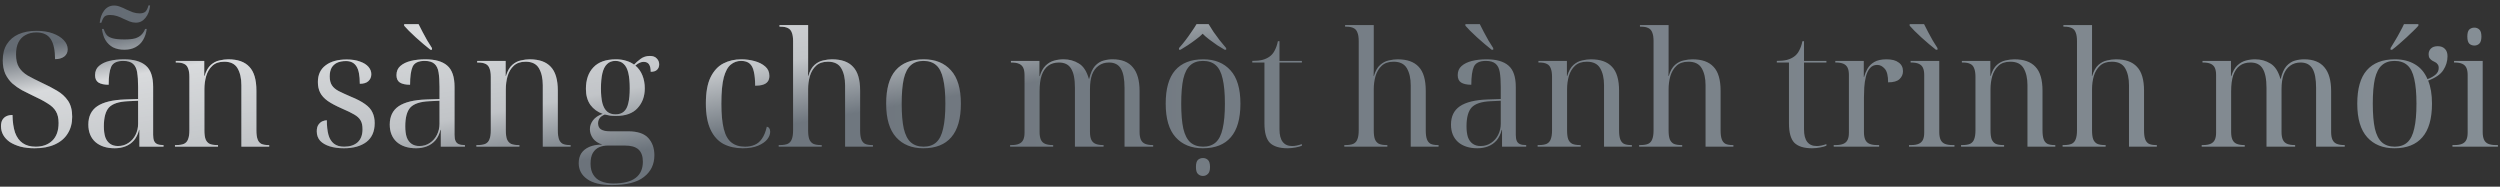 <svg width="375" height="28" viewBox="0 0 375 28" fill="none" xmlns="http://www.w3.org/2000/svg">
<rect x="0" y="0" width="375" height="28" fill="#333333" stroke="none"/>
<path d="M5.188 22.24C4.404 22.24 3.7 22.16 3.076 22C2.452 21.824 1.916 21.592 1.468 21.304C1.036 21 0.708 20.648 0.484 20.248C0.26 19.848 0.148 19.408 0.148 18.928C0.148 18.56 0.212 18.256 0.34 18.016C0.484 17.76 0.684 17.568 0.94 17.44C1.196 17.312 1.508 17.248 1.876 17.248C1.892 18.288 2.02 19.168 2.26 19.888C2.516 20.592 2.9 21.12 3.412 21.472C3.924 21.824 4.572 22 5.356 22C6.38 22 7.204 21.704 7.828 21.112C8.468 20.504 8.788 19.616 8.788 18.448C8.788 17.728 8.652 17.144 8.38 16.696C8.124 16.248 7.7 15.848 7.108 15.496C6.532 15.128 5.772 14.728 4.828 14.296C4.332 14.056 3.82 13.8 3.292 13.528C2.78 13.24 2.3 12.904 1.852 12.52C1.42 12.12 1.068 11.64 0.796 11.08C0.54 10.504 0.412 9.824 0.412 9.04C0.412 8.08 0.62 7.272 1.036 6.616C1.452 5.96 2.036 5.464 2.788 5.128C3.556 4.792 4.452 4.624 5.476 4.624C6.42 4.624 7.236 4.752 7.924 5.008C8.628 5.264 9.172 5.6 9.556 6.016C9.956 6.432 10.156 6.888 10.156 7.384C10.156 7.848 9.98 8.216 9.628 8.488C9.276 8.744 8.82 8.872 8.26 8.872C8.26 7.544 8.044 6.544 7.612 5.872C7.18 5.2 6.46 4.864 5.452 4.864C4.844 4.864 4.308 4.992 3.844 5.248C3.38 5.488 3.02 5.856 2.764 6.352C2.524 6.832 2.404 7.44 2.404 8.176C2.404 8.96 2.548 9.592 2.836 10.072C3.124 10.552 3.556 10.968 4.132 11.32C4.724 11.656 5.46 12.032 6.34 12.448C7.14 12.816 7.876 13.2 8.548 13.6C9.236 14 9.788 14.504 10.204 15.112C10.62 15.72 10.828 16.52 10.828 17.512C10.828 18.488 10.604 19.328 10.156 20.032C9.724 20.736 9.084 21.28 8.236 21.664C7.404 22.048 6.388 22.24 5.188 22.24ZM18.651 7.456C17.995 7.456 17.427 7.336 16.947 7.096C16.483 6.84 16.107 6.48 15.819 6.016C15.547 5.552 15.371 4.992 15.291 4.336H15.531C15.659 4.704 15.819 5.008 16.011 5.248C16.203 5.472 16.507 5.64 16.923 5.752C17.339 5.864 17.923 5.92 18.675 5.92C19.347 5.92 19.883 5.864 20.283 5.752C20.683 5.624 20.995 5.44 21.219 5.2C21.459 4.96 21.643 4.672 21.771 4.336H22.011C21.931 4.96 21.747 5.512 21.459 5.992C21.187 6.456 20.811 6.816 20.331 7.072C19.867 7.328 19.307 7.456 18.651 7.456ZM14.955 3.424C15.035 2.672 15.259 2.056 15.627 1.576C16.011 1.08 16.507 0.832 17.115 0.832C17.435 0.832 17.747 0.896 18.051 1.024C18.355 1.136 18.659 1.272 18.963 1.432C19.283 1.576 19.603 1.712 19.923 1.84C20.259 1.952 20.603 2.008 20.955 2.008C21.339 2.008 21.627 1.92 21.819 1.744C22.011 1.552 22.163 1.24 22.275 0.808H22.515C22.451 1.576 22.219 2.2 21.819 2.68C21.435 3.16 20.955 3.4 20.379 3.4C20.075 3.4 19.771 3.344 19.467 3.232C19.163 3.104 18.851 2.968 18.531 2.824C18.227 2.664 17.907 2.528 17.571 2.416C17.235 2.304 16.883 2.248 16.515 2.248C16.083 2.248 15.787 2.344 15.627 2.536C15.467 2.728 15.323 3.024 15.195 3.424H14.955ZM17.211 22.24C15.995 22.24 15.027 21.928 14.307 21.304C13.603 20.664 13.251 19.792 13.251 18.688C13.251 17.456 13.699 16.536 14.595 15.928C15.507 15.32 16.883 14.984 18.723 14.92L20.715 14.848V13.048C20.715 12.152 20.667 11.416 20.571 10.84C20.475 10.264 20.267 9.84 19.947 9.568C19.627 9.28 19.139 9.136 18.483 9.136C17.555 9.136 16.955 9.424 16.683 10C16.427 10.576 16.299 11.48 16.299 12.712C15.627 12.712 15.115 12.6 14.763 12.376C14.427 12.152 14.259 11.784 14.259 11.272C14.259 10.696 14.451 10.24 14.835 9.904C15.235 9.552 15.763 9.296 16.419 9.136C17.075 8.976 17.795 8.896 18.579 8.896C20.051 8.896 21.147 9.208 21.867 9.832C22.603 10.456 22.971 11.528 22.971 13.048V20.224C22.971 20.608 23.019 20.912 23.115 21.136C23.211 21.36 23.371 21.52 23.595 21.616C23.819 21.712 24.107 21.76 24.459 21.76H24.531V22H20.907V19.48H20.859C20.699 20.12 20.443 20.648 20.091 21.064C19.739 21.464 19.315 21.76 18.819 21.952C18.339 22.144 17.803 22.24 17.211 22.24ZM17.691 21.904C18.283 21.904 18.803 21.752 19.251 21.448C19.715 21.144 20.075 20.736 20.331 20.224C20.587 19.712 20.715 19.16 20.715 18.568V15.112L19.179 15.184C17.819 15.248 16.875 15.56 16.347 16.12C15.835 16.68 15.579 17.624 15.579 18.952C15.579 19.592 15.651 20.136 15.795 20.584C15.955 21.016 16.195 21.344 16.515 21.568C16.835 21.792 17.227 21.904 17.691 21.904ZM26.246 22V21.76H26.438C26.934 21.76 27.326 21.696 27.614 21.568C27.902 21.424 28.102 21.192 28.214 20.872C28.342 20.552 28.406 20.112 28.406 19.552V11.536C28.406 10.992 28.342 10.568 28.214 10.264C28.102 9.944 27.91 9.72 27.638 9.592C27.366 9.448 26.982 9.376 26.486 9.376H26.366V9.136H30.638V11.392H30.686C30.91 10.64 31.222 10.088 31.622 9.736C32.022 9.384 32.454 9.16 32.918 9.064C33.398 8.952 33.838 8.896 34.238 8.896C35.662 8.896 36.718 9.272 37.406 10.024C38.11 10.76 38.462 11.952 38.462 13.6V19.552C38.462 20.112 38.518 20.552 38.63 20.872C38.742 21.192 38.926 21.424 39.182 21.568C39.454 21.696 39.814 21.76 40.262 21.76H40.382V22H36.206V12.784C36.206 11.744 36.014 10.896 35.63 10.24C35.246 9.584 34.582 9.256 33.638 9.256C32.886 9.256 32.294 9.456 31.862 9.856C31.43 10.256 31.118 10.776 30.926 11.416C30.75 12.04 30.662 12.696 30.662 13.384V19.552C30.662 20.112 30.718 20.552 30.83 20.872C30.958 21.192 31.158 21.424 31.43 21.568C31.718 21.696 32.102 21.76 32.582 21.76H32.702V22H26.246ZM51.57 22.24C50.77 22.24 50.066 22.144 49.458 21.952C48.85 21.76 48.37 21.48 48.018 21.112C47.682 20.728 47.514 20.256 47.514 19.696C47.514 19.264 47.602 18.928 47.778 18.688C47.954 18.448 48.154 18.28 48.378 18.184C48.618 18.088 48.834 18.04 49.026 18.04C49.026 18.904 49.106 19.632 49.266 20.224C49.426 20.8 49.698 21.24 50.082 21.544C50.466 21.848 50.978 22 51.618 22C52.466 22 53.138 21.784 53.634 21.352C54.13 20.904 54.378 20.248 54.378 19.384C54.378 18.824 54.282 18.384 54.09 18.064C53.898 17.728 53.578 17.432 53.13 17.176C52.698 16.92 52.09 16.624 51.306 16.288C50.394 15.888 49.674 15.504 49.146 15.136C48.618 14.752 48.242 14.336 48.018 13.888C47.794 13.44 47.682 12.912 47.682 12.304C47.682 11.216 48.066 10.384 48.834 9.808C49.602 9.216 50.666 8.92 52.026 8.92C52.794 8.92 53.45 9.024 53.994 9.232C54.554 9.424 54.978 9.688 55.266 10.024C55.554 10.36 55.698 10.728 55.698 11.128C55.698 11.56 55.546 11.912 55.242 12.184C54.954 12.44 54.53 12.568 53.97 12.568C53.97 11.336 53.802 10.464 53.466 9.952C53.13 9.424 52.61 9.16 51.906 9.16C51.362 9.16 50.906 9.248 50.538 9.424C50.186 9.6 49.914 9.856 49.722 10.192C49.546 10.528 49.458 10.952 49.458 11.464C49.458 12.024 49.57 12.472 49.794 12.808C50.018 13.144 50.362 13.432 50.826 13.672C51.306 13.912 51.898 14.184 52.602 14.488C53.514 14.856 54.234 15.232 54.762 15.616C55.29 15.984 55.658 16.4 55.866 16.864C56.09 17.312 56.202 17.848 56.202 18.472C56.202 19.72 55.786 20.664 54.954 21.304C54.122 21.928 52.994 22.24 51.57 22.24ZM62.422 22.24C61.206 22.24 60.238 21.928 59.518 21.304C58.814 20.664 58.462 19.792 58.462 18.688C58.462 17.456 58.91 16.536 59.806 15.928C60.718 15.32 62.094 14.984 63.934 14.92L65.926 14.848V13.048C65.926 12.152 65.878 11.416 65.782 10.84C65.686 10.264 65.478 9.84 65.158 9.568C64.838 9.28 64.35 9.136 63.694 9.136C62.766 9.136 62.166 9.424 61.894 10C61.638 10.576 61.51 11.48 61.51 12.712C60.838 12.712 60.326 12.6 59.974 12.376C59.638 12.152 59.47 11.784 59.47 11.272C59.47 10.696 59.662 10.24 60.046 9.904C60.446 9.552 60.974 9.296 61.63 9.136C62.286 8.976 63.006 8.896 63.79 8.896C65.262 8.896 66.358 9.208 67.078 9.832C67.814 10.456 68.182 11.528 68.182 13.048V20.224C68.182 20.608 68.23 20.912 68.326 21.136C68.422 21.36 68.582 21.52 68.806 21.616C69.03 21.712 69.318 21.76 69.67 21.76H69.742V22H66.118V19.48H66.07C65.91 20.12 65.654 20.648 65.302 21.064C64.95 21.464 64.526 21.76 64.03 21.952C63.55 22.144 63.014 22.24 62.422 22.24ZM62.902 21.904C63.494 21.904 64.014 21.752 64.462 21.448C64.926 21.144 65.286 20.736 65.542 20.224C65.798 19.712 65.926 19.16 65.926 18.568V15.112L64.39 15.184C63.03 15.248 62.086 15.56 61.558 16.12C61.046 16.68 60.79 17.624 60.79 18.952C60.79 19.592 60.862 20.136 61.006 20.584C61.166 21.016 61.406 21.344 61.726 21.568C62.046 21.792 62.438 21.904 62.902 21.904ZM64.558 7.456C64.254 7.216 63.91 6.936 63.526 6.616C63.142 6.28 62.758 5.944 62.374 5.608C62.006 5.256 61.662 4.928 61.342 4.624C61.038 4.32 60.798 4.064 60.622 3.856V3.616H62.782C62.958 3.968 63.158 4.36 63.382 4.792C63.606 5.224 63.838 5.648 64.078 6.064C64.334 6.48 64.574 6.864 64.798 7.216V7.456H64.558ZM71.457 22V21.76H71.649C72.145 21.76 72.537 21.696 72.825 21.568C73.113 21.424 73.313 21.192 73.425 20.872C73.553 20.552 73.617 20.112 73.617 19.552V11.536C73.617 10.992 73.553 10.568 73.425 10.264C73.313 9.944 73.121 9.72 72.849 9.592C72.577 9.448 72.193 9.376 71.697 9.376H71.577V9.136H75.849V11.392H75.897C76.121 10.64 76.433 10.088 76.833 9.736C77.233 9.384 77.665 9.16 78.129 9.064C78.609 8.952 79.049 8.896 79.449 8.896C80.873 8.896 81.929 9.272 82.617 10.024C83.321 10.76 83.673 11.952 83.673 13.6V19.552C83.673 20.112 83.729 20.552 83.841 20.872C83.953 21.192 84.137 21.424 84.393 21.568C84.665 21.696 85.025 21.76 85.473 21.76H85.593V22H81.417V12.784C81.417 11.744 81.225 10.896 80.841 10.24C80.457 9.584 79.793 9.256 78.849 9.256C78.097 9.256 77.505 9.456 77.073 9.856C76.641 10.256 76.329 10.776 76.137 11.416C75.961 12.04 75.873 12.696 75.873 13.384V19.552C75.873 20.112 75.929 20.552 76.041 20.872C76.169 21.192 76.369 21.424 76.641 21.568C76.929 21.696 77.313 21.76 77.793 21.76H77.913V22H71.457ZM91.798 27.76C90.134 27.76 88.886 27.456 88.054 26.848C87.222 26.256 86.806 25.464 86.806 24.472C86.806 23.912 86.934 23.424 87.19 23.008C87.446 22.608 87.838 22.288 88.366 22.048C88.894 21.808 89.558 21.688 90.358 21.688C89.734 21.496 89.262 21.184 88.942 20.752C88.638 20.32 88.486 19.864 88.486 19.384C88.486 18.92 88.638 18.48 88.942 18.064C89.262 17.632 89.75 17.304 90.406 17.08C89.638 16.808 89.022 16.36 88.558 15.736C88.11 15.096 87.886 14.296 87.886 13.336C87.886 11.96 88.262 10.88 89.014 10.096C89.766 9.296 90.894 8.896 92.398 8.896C92.958 8.896 93.462 8.968 93.91 9.112C94.358 9.24 94.758 9.432 95.11 9.688C95.35 9.432 95.67 9.152 96.07 8.848C96.47 8.544 96.942 8.392 97.486 8.392C97.95 8.392 98.294 8.52 98.518 8.776C98.758 9.016 98.878 9.312 98.878 9.664C98.878 9.984 98.774 10.248 98.566 10.456C98.374 10.664 98.054 10.768 97.606 10.768C97.606 10.256 97.518 9.88 97.342 9.64C97.182 9.4 96.918 9.28 96.55 9.28C96.342 9.28 96.15 9.32 95.974 9.4C95.798 9.464 95.574 9.608 95.302 9.832C95.766 10.216 96.118 10.704 96.358 11.296C96.598 11.888 96.718 12.544 96.718 13.264C96.718 14.448 96.358 15.432 95.638 16.216C94.934 17 93.854 17.392 92.398 17.392C92.094 17.392 91.798 17.376 91.51 17.344C91.238 17.296 90.974 17.24 90.718 17.176C90.334 17.336 90.07 17.528 89.926 17.752C89.782 17.976 89.71 18.224 89.71 18.496C89.71 18.912 89.854 19.216 90.142 19.408C90.446 19.6 90.894 19.696 91.486 19.696H94.198C95.622 19.696 96.638 20.032 97.246 20.704C97.854 21.376 98.158 22.232 98.158 23.272C98.158 24.648 97.638 25.736 96.598 26.536C95.574 27.352 93.974 27.76 91.798 27.76ZM91.99 27.52C93.51 27.52 94.63 27.24 95.35 26.68C96.07 26.136 96.43 25.328 96.43 24.256C96.43 23.424 96.206 22.808 95.758 22.408C95.326 22.024 94.654 21.832 93.742 21.832H91.15C90.718 21.832 90.302 21.912 89.902 22.072C89.518 22.232 89.198 22.512 88.942 22.912C88.702 23.312 88.582 23.864 88.582 24.568C88.582 25.224 88.718 25.768 88.99 26.2C89.262 26.648 89.646 26.976 90.142 27.184C90.654 27.408 91.27 27.52 91.99 27.52ZM92.326 17.152C92.854 17.152 93.27 17.016 93.574 16.744C93.894 16.472 94.118 16.048 94.246 15.472C94.39 14.896 94.462 14.16 94.462 13.264C94.462 12.32 94.39 11.544 94.246 10.936C94.102 10.328 93.87 9.88 93.55 9.592C93.246 9.288 92.83 9.136 92.302 9.136C91.79 9.136 91.374 9.296 91.054 9.616C90.734 9.92 90.502 10.376 90.358 10.984C90.214 11.592 90.142 12.36 90.142 13.288C90.142 14.168 90.214 14.896 90.358 15.472C90.518 16.048 90.758 16.472 91.078 16.744C91.398 17.016 91.814 17.152 92.326 17.152ZM111.399 22.24C110.311 22.24 109.351 22.024 108.519 21.592C107.687 21.144 107.039 20.424 106.575 19.432C106.111 18.44 105.879 17.136 105.879 15.52C105.879 13.872 106.111 12.568 106.575 11.608C107.055 10.632 107.695 9.936 108.495 9.52C109.295 9.104 110.199 8.896 111.207 8.896C111.879 8.896 112.535 8.984 113.175 9.16C113.831 9.336 114.367 9.608 114.783 9.976C115.199 10.328 115.407 10.8 115.407 11.392C115.407 11.744 115.319 12.032 115.143 12.256C114.983 12.464 114.743 12.616 114.423 12.712C114.119 12.808 113.735 12.856 113.271 12.856C113.271 12.008 113.207 11.312 113.079 10.768C112.967 10.208 112.759 9.8 112.455 9.544C112.151 9.272 111.719 9.136 111.159 9.136C110.583 9.136 110.071 9.32 109.623 9.688C109.175 10.04 108.823 10.68 108.567 11.608C108.327 12.52 108.207 13.832 108.207 15.544C108.207 17.112 108.327 18.376 108.567 19.336C108.807 20.28 109.191 20.96 109.719 21.376C110.247 21.792 110.927 22 111.759 22C112.287 22 112.759 21.912 113.175 21.736C113.607 21.56 113.975 21.256 114.279 20.824C114.599 20.376 114.847 19.768 115.023 19C115.183 19.032 115.303 19.112 115.383 19.24C115.479 19.368 115.527 19.544 115.527 19.768C115.527 20.152 115.375 20.536 115.071 20.92C114.767 21.288 114.311 21.6 113.703 21.856C113.095 22.112 112.327 22.24 111.399 22.24ZM116.803 22V21.76H116.995C117.491 21.76 117.883 21.696 118.171 21.568C118.459 21.424 118.659 21.192 118.771 20.872C118.899 20.552 118.963 20.112 118.963 19.552V6.16C118.963 5.616 118.899 5.192 118.771 4.888C118.659 4.568 118.467 4.344 118.195 4.216C117.923 4.072 117.539 4 117.043 4H116.923V3.76H121.219V8.608C121.219 8.912 121.219 9.224 121.219 9.544C121.219 9.848 121.219 10.152 121.219 10.456C121.219 10.76 121.211 11.072 121.195 11.392H121.243C121.467 10.64 121.779 10.088 122.179 9.736C122.579 9.384 123.011 9.16 123.475 9.064C123.955 8.952 124.395 8.896 124.795 8.896C126.219 8.896 127.275 9.272 127.963 10.024C128.667 10.76 129.019 11.952 129.019 13.6V19.552C129.019 20.112 129.075 20.552 129.187 20.872C129.299 21.192 129.483 21.424 129.739 21.568C130.011 21.696 130.371 21.76 130.819 21.76H130.939V22H126.763V12.784C126.763 11.744 126.571 10.896 126.187 10.24C125.803 9.584 125.139 9.256 124.195 9.256C123.443 9.256 122.851 9.456 122.419 9.856C121.987 10.256 121.675 10.776 121.483 11.416C121.307 12.04 121.219 12.696 121.219 13.384V19.552C121.219 20.112 121.275 20.552 121.387 20.872C121.515 21.192 121.715 21.424 121.987 21.568C122.275 21.696 122.659 21.76 123.139 21.76H123.259V22H116.803ZM138.493 22.24C136.765 22.24 135.405 21.688 134.413 20.584C133.421 19.48 132.925 17.8 132.925 15.544C132.925 13.304 133.397 11.64 134.341 10.552C135.301 9.448 136.709 8.896 138.565 8.896C140.293 8.896 141.653 9.448 142.645 10.552C143.637 11.64 144.133 13.304 144.133 15.544C144.133 17.8 143.653 19.48 142.693 20.584C141.749 21.688 140.349 22.24 138.493 22.24ZM138.541 22C139.325 22 139.957 21.784 140.437 21.352C140.917 20.92 141.261 20.232 141.469 19.288C141.693 18.344 141.805 17.096 141.805 15.544C141.805 14.008 141.693 12.768 141.469 11.824C141.261 10.88 140.917 10.2 140.437 9.784C139.957 9.352 139.317 9.136 138.517 9.136C137.733 9.136 137.101 9.352 136.621 9.784C136.141 10.2 135.789 10.88 135.565 11.824C135.357 12.768 135.253 14.008 135.253 15.544C135.253 17.096 135.357 18.344 135.565 19.288C135.789 20.232 136.141 20.92 136.621 21.352C137.117 21.784 137.757 22 138.541 22ZM151.52 22V21.76H151.712C152.192 21.76 152.576 21.696 152.864 21.568C153.152 21.44 153.36 21.24 153.488 20.968C153.616 20.696 153.68 20.344 153.68 19.912V11.248C153.68 10.8 153.616 10.44 153.488 10.168C153.36 9.896 153.152 9.696 152.864 9.568C152.576 9.44 152.192 9.376 151.712 9.376H151.64V9.136H155.912V11.416H155.96C156.184 10.712 156.48 10.184 156.848 9.832C157.232 9.464 157.656 9.216 158.12 9.088C158.584 8.96 159.056 8.896 159.536 8.896C160.384 8.896 161.144 9.104 161.816 9.52C162.504 9.92 163.008 10.688 163.328 11.824H163.376C163.584 10.96 163.872 10.32 164.24 9.904C164.624 9.488 165.048 9.216 165.512 9.088C165.976 8.96 166.432 8.896 166.88 8.896C168.256 8.896 169.272 9.296 169.928 10.096C170.6 10.88 170.936 12.072 170.936 13.672V19.792C170.936 20.272 171 20.656 171.128 20.944C171.256 21.232 171.464 21.44 171.752 21.568C172.056 21.696 172.44 21.76 172.904 21.76H172.976V22H168.68V13.192C168.68 11.864 168.496 10.896 168.128 10.288C167.76 9.68 167.168 9.376 166.352 9.376C165.744 9.376 165.224 9.536 164.792 9.856C164.36 10.16 164.032 10.608 163.808 11.2C163.6 11.792 163.496 12.512 163.496 13.36V19.792C163.496 20.272 163.56 20.656 163.688 20.944C163.816 21.232 164.024 21.44 164.312 21.568C164.616 21.696 165 21.76 165.464 21.76H165.536V22H161.24V13.192C161.24 11.864 161.048 10.896 160.664 10.288C160.296 9.68 159.688 9.376 158.84 9.376C158.2 9.376 157.664 9.536 157.232 9.856C156.8 10.176 156.472 10.656 156.248 11.296C156.04 11.936 155.936 12.736 155.936 13.696V19.792C155.936 20.272 156 20.656 156.128 20.944C156.256 21.232 156.464 21.44 156.752 21.568C157.056 21.696 157.44 21.76 157.904 21.76H157.976V22H151.52ZM180.423 22.24C178.695 22.24 177.335 21.688 176.343 20.584C175.351 19.48 174.855 17.8 174.855 15.544C174.855 13.304 175.327 11.64 176.271 10.552C177.231 9.448 178.639 8.896 180.495 8.896C182.223 8.896 183.583 9.448 184.575 10.552C185.567 11.64 186.063 13.304 186.063 15.544C186.063 17.8 185.583 19.48 184.623 20.584C183.679 21.688 182.279 22.24 180.423 22.24ZM180.471 22C181.255 22 181.887 21.784 182.367 21.352C182.847 20.92 183.191 20.232 183.399 19.288C183.623 18.344 183.735 17.096 183.735 15.544C183.735 14.008 183.623 12.768 183.399 11.824C183.191 10.88 182.847 10.2 182.367 9.784C181.887 9.352 181.247 9.136 180.447 9.136C179.663 9.136 179.031 9.352 178.551 9.784C178.071 10.2 177.719 10.88 177.495 11.824C177.287 12.768 177.183 14.008 177.183 15.544C177.183 17.096 177.287 18.344 177.495 19.288C177.719 20.232 178.071 20.92 178.551 21.352C179.047 21.784 179.687 22 180.471 22ZM176.847 7.216C177.167 6.864 177.487 6.48 177.807 6.064C178.127 5.648 178.431 5.224 178.719 4.792C179.023 4.36 179.279 3.968 179.487 3.616H181.287C181.495 3.968 181.743 4.36 182.031 4.792C182.335 5.224 182.647 5.648 182.967 6.064C183.303 6.48 183.623 6.864 183.927 7.216V7.456H183.687C183.383 7.28 183.015 7.056 182.583 6.784C182.167 6.496 181.759 6.2 181.359 5.896C180.959 5.592 180.639 5.312 180.399 5.056C180.159 5.312 179.831 5.592 179.415 5.896C179.015 6.2 178.599 6.496 178.167 6.784C177.751 7.056 177.391 7.28 177.087 7.456H176.847V7.216ZM180.447 26.392C180.143 26.392 179.887 26.288 179.679 26.08C179.487 25.888 179.391 25.544 179.391 25.048C179.391 24.536 179.487 24.184 179.679 23.992C179.887 23.8 180.143 23.704 180.447 23.704C180.735 23.704 180.983 23.8 181.191 23.992C181.399 24.184 181.503 24.536 181.503 25.048C181.503 25.544 181.399 25.888 181.191 26.08C180.983 26.288 180.735 26.392 180.447 26.392ZM193.147 22.24C191.931 22.24 191.043 21.968 190.483 21.424C189.939 20.864 189.667 19.896 189.667 18.52V9.376H187.843V9.136C188.419 9.136 188.915 9.088 189.331 8.992C189.763 8.88 190.131 8.712 190.435 8.488C190.755 8.264 191.011 7.96 191.203 7.576C191.411 7.192 191.571 6.728 191.683 6.184H191.923V9.136H195.283V9.376H191.923V19.408C191.923 20.24 192.083 20.864 192.403 21.28C192.723 21.696 193.195 21.904 193.819 21.904C194.043 21.904 194.275 21.88 194.515 21.832C194.755 21.784 195.011 21.712 195.283 21.616V21.856C195.075 21.952 194.763 22.04 194.347 22.12C193.931 22.2 193.531 22.24 193.147 22.24ZM201.647 22V21.76H201.839C202.335 21.76 202.727 21.696 203.015 21.568C203.303 21.424 203.503 21.192 203.615 20.872C203.743 20.552 203.807 20.112 203.807 19.552V6.16C203.807 5.616 203.743 5.192 203.615 4.888C203.503 4.568 203.311 4.344 203.039 4.216C202.767 4.072 202.383 4 201.887 4H201.767V3.76H206.063V8.608C206.063 8.912 206.063 9.224 206.063 9.544C206.063 9.848 206.063 10.152 206.063 10.456C206.063 10.76 206.055 11.072 206.039 11.392H206.087C206.311 10.64 206.623 10.088 207.023 9.736C207.423 9.384 207.855 9.16 208.319 9.064C208.799 8.952 209.239 8.896 209.639 8.896C211.063 8.896 212.119 9.272 212.807 10.024C213.511 10.76 213.863 11.952 213.863 13.6V19.552C213.863 20.112 213.919 20.552 214.031 20.872C214.143 21.192 214.327 21.424 214.583 21.568C214.855 21.696 215.215 21.76 215.663 21.76H215.783V22H211.607V12.784C211.607 11.744 211.415 10.896 211.031 10.24C210.647 9.584 209.983 9.256 209.039 9.256C208.287 9.256 207.695 9.456 207.263 9.856C206.831 10.256 206.519 10.776 206.327 11.416C206.151 12.04 206.063 12.696 206.063 13.384V19.552C206.063 20.112 206.119 20.552 206.231 20.872C206.359 21.192 206.559 21.424 206.831 21.568C207.119 21.696 207.503 21.76 207.983 21.76H208.103V22H201.647ZM221.609 22.24C220.393 22.24 219.425 21.928 218.705 21.304C218.001 20.664 217.649 19.792 217.649 18.688C217.649 17.456 218.097 16.536 218.993 15.928C219.905 15.32 221.281 14.984 223.121 14.92L225.113 14.848V13.048C225.113 12.152 225.065 11.416 224.969 10.84C224.873 10.264 224.665 9.84 224.345 9.568C224.025 9.28 223.537 9.136 222.881 9.136C221.953 9.136 221.353 9.424 221.081 10C220.825 10.576 220.697 11.48 220.697 12.712C220.025 12.712 219.513 12.6 219.161 12.376C218.825 12.152 218.657 11.784 218.657 11.272C218.657 10.696 218.849 10.24 219.233 9.904C219.633 9.552 220.161 9.296 220.817 9.136C221.473 8.976 222.193 8.896 222.977 8.896C224.449 8.896 225.545 9.208 226.265 9.832C227.001 10.456 227.369 11.528 227.369 13.048V20.224C227.369 20.608 227.417 20.912 227.513 21.136C227.609 21.36 227.769 21.52 227.993 21.616C228.217 21.712 228.505 21.76 228.857 21.76H228.929V22H225.305V19.48H225.257C225.097 20.12 224.841 20.648 224.489 21.064C224.137 21.464 223.713 21.76 223.217 21.952C222.737 22.144 222.201 22.24 221.609 22.24ZM222.089 21.904C222.681 21.904 223.201 21.752 223.649 21.448C224.113 21.144 224.473 20.736 224.729 20.224C224.985 19.712 225.113 19.16 225.113 18.568V15.112L223.577 15.184C222.217 15.248 221.273 15.56 220.745 16.12C220.233 16.68 219.977 17.624 219.977 18.952C219.977 19.592 220.049 20.136 220.193 20.584C220.353 21.016 220.593 21.344 220.913 21.568C221.233 21.792 221.625 21.904 222.089 21.904ZM223.745 7.456C223.441 7.216 223.097 6.936 222.713 6.616C222.329 6.28 221.945 5.944 221.561 5.608C221.193 5.256 220.849 4.928 220.529 4.624C220.225 4.32 219.985 4.064 219.809 3.856V3.616H221.969C222.145 3.968 222.345 4.36 222.569 4.792C222.793 5.224 223.025 5.648 223.265 6.064C223.521 6.48 223.761 6.864 223.985 7.216V7.456H223.745ZM230.645 22V21.76H230.837C231.333 21.76 231.725 21.696 232.013 21.568C232.301 21.424 232.501 21.192 232.613 20.872C232.741 20.552 232.805 20.112 232.805 19.552V11.536C232.805 10.992 232.741 10.568 232.613 10.264C232.501 9.944 232.309 9.72 232.037 9.592C231.765 9.448 231.381 9.376 230.885 9.376H230.765V9.136H235.037V11.392H235.085C235.309 10.64 235.621 10.088 236.021 9.736C236.421 9.384 236.853 9.16 237.317 9.064C237.797 8.952 238.237 8.896 238.637 8.896C240.061 8.896 241.117 9.272 241.805 10.024C242.509 10.76 242.861 11.952 242.861 13.6V19.552C242.861 20.112 242.917 20.552 243.029 20.872C243.141 21.192 243.325 21.424 243.581 21.568C243.853 21.696 244.213 21.76 244.661 21.76H244.781V22H240.605V12.784C240.605 11.744 240.413 10.896 240.029 10.24C239.645 9.584 238.981 9.256 238.037 9.256C237.285 9.256 236.693 9.456 236.261 9.856C235.829 10.256 235.517 10.776 235.325 11.416C235.149 12.04 235.061 12.696 235.061 13.384V19.552C235.061 20.112 235.117 20.552 235.229 20.872C235.357 21.192 235.557 21.424 235.829 21.568C236.117 21.696 236.501 21.76 236.981 21.76H237.101V22H230.645ZM245.873 22V21.76H246.065C246.561 21.76 246.953 21.696 247.241 21.568C247.529 21.424 247.729 21.192 247.841 20.872C247.969 20.552 248.033 20.112 248.033 19.552V6.16C248.033 5.616 247.969 5.192 247.841 4.888C247.729 4.568 247.537 4.344 247.265 4.216C246.993 4.072 246.609 4 246.113 4H245.993V3.76H250.289V8.608C250.289 8.912 250.289 9.224 250.289 9.544C250.289 9.848 250.289 10.152 250.289 10.456C250.289 10.76 250.281 11.072 250.265 11.392H250.313C250.537 10.64 250.849 10.088 251.249 9.736C251.649 9.384 252.081 9.16 252.545 9.064C253.025 8.952 253.465 8.896 253.865 8.896C255.289 8.896 256.345 9.272 257.033 10.024C257.737 10.76 258.089 11.952 258.089 13.6V19.552C258.089 20.112 258.145 20.552 258.257 20.872C258.369 21.192 258.553 21.424 258.809 21.568C259.081 21.696 259.441 21.76 259.889 21.76H260.009V22H255.833V12.784C255.833 11.744 255.641 10.896 255.257 10.24C254.873 9.584 254.209 9.256 253.265 9.256C252.513 9.256 251.921 9.456 251.489 9.856C251.057 10.256 250.745 10.776 250.553 11.416C250.377 12.04 250.289 12.696 250.289 13.384V19.552C250.289 20.112 250.345 20.552 250.457 20.872C250.585 21.192 250.785 21.424 251.057 21.568C251.345 21.696 251.729 21.76 252.209 21.76H252.329V22H245.873ZM271.826 22.24C270.61 22.24 269.722 21.968 269.162 21.424C268.618 20.864 268.346 19.896 268.346 18.52V9.376H266.522V9.136C267.098 9.136 267.594 9.088 268.01 8.992C268.442 8.88 268.81 8.712 269.114 8.488C269.434 8.264 269.69 7.96 269.882 7.576C270.09 7.192 270.25 6.728 270.362 6.184H270.602V9.136H273.962V9.376H270.602V19.408C270.602 20.24 270.762 20.864 271.082 21.28C271.402 21.696 271.874 21.904 272.498 21.904C272.722 21.904 272.954 21.88 273.194 21.832C273.434 21.784 273.69 21.712 273.962 21.616V21.856C273.754 21.952 273.442 22.04 273.026 22.12C272.61 22.2 272.21 22.24 271.826 22.24ZM275.056 22V21.76H275.368C275.848 21.76 276.232 21.696 276.52 21.568C276.808 21.44 277.016 21.24 277.144 20.968C277.272 20.696 277.336 20.344 277.336 19.912V11.248C277.336 10.8 277.272 10.44 277.144 10.168C277.016 9.896 276.808 9.696 276.52 9.568C276.232 9.44 275.848 9.376 275.368 9.376H275.296V9.136H279.568V11.536H279.616C279.728 11.12 279.896 10.712 280.12 10.312C280.344 9.912 280.68 9.576 281.128 9.304C281.592 9.032 282.208 8.896 282.976 8.896C283.776 8.896 284.384 9.056 284.8 9.376C285.232 9.68 285.448 10.112 285.448 10.672C285.448 11.152 285.272 11.552 284.92 11.872C284.584 12.192 284.016 12.352 283.216 12.352C283.216 11.36 283.048 10.68 282.712 10.312C282.376 9.928 282 9.736 281.584 9.736C281.12 9.736 280.752 9.904 280.48 10.24C280.208 10.56 280.008 10.984 279.88 11.512C279.752 12.024 279.672 12.56 279.64 13.12C279.608 13.664 279.592 14.168 279.592 14.632V19.792C279.592 20.272 279.656 20.656 279.784 20.944C279.912 21.232 280.12 21.44 280.408 21.568C280.712 21.696 281.096 21.76 281.56 21.76H281.872V22H275.056ZM286.353 22V21.76H286.665C287.145 21.76 287.529 21.696 287.817 21.568C288.105 21.44 288.313 21.24 288.441 20.968C288.569 20.696 288.633 20.344 288.633 19.912V11.248C288.633 10.8 288.569 10.44 288.441 10.168C288.313 9.896 288.105 9.696 287.817 9.568C287.529 9.44 287.145 9.376 286.665 9.376H286.593V9.136H290.889V19.792C290.889 20.272 290.953 20.656 291.081 20.944C291.209 21.232 291.417 21.44 291.705 21.568C292.009 21.696 292.393 21.76 292.857 21.76H293.169V22H286.353ZM290.385 7.456C290.081 7.216 289.737 6.936 289.353 6.616C288.969 6.28 288.585 5.944 288.201 5.608C287.833 5.256 287.489 4.928 287.169 4.624C286.865 4.32 286.625 4.064 286.449 3.856V3.616H288.609C288.785 3.968 288.985 4.36 289.209 4.792C289.433 5.224 289.665 5.648 289.905 6.064C290.161 6.48 290.401 6.864 290.625 7.216V7.456H290.385ZM294.16 22V21.76H294.352C294.848 21.76 295.24 21.696 295.528 21.568C295.816 21.424 296.016 21.192 296.128 20.872C296.256 20.552 296.32 20.112 296.32 19.552V11.536C296.32 10.992 296.256 10.568 296.128 10.264C296.016 9.944 295.824 9.72 295.552 9.592C295.28 9.448 294.896 9.376 294.4 9.376H294.28V9.136H298.552V11.392H298.6C298.824 10.64 299.136 10.088 299.536 9.736C299.936 9.384 300.368 9.16 300.832 9.064C301.312 8.952 301.752 8.896 302.152 8.896C303.576 8.896 304.632 9.272 305.32 10.024C306.024 10.76 306.376 11.952 306.376 13.6V19.552C306.376 20.112 306.432 20.552 306.544 20.872C306.656 21.192 306.84 21.424 307.096 21.568C307.368 21.696 307.728 21.76 308.176 21.76H308.296V22H304.12V12.784C304.12 11.744 303.928 10.896 303.544 10.24C303.16 9.584 302.496 9.256 301.552 9.256C300.8 9.256 300.208 9.456 299.776 9.856C299.344 10.256 299.032 10.776 298.84 11.416C298.664 12.04 298.576 12.696 298.576 13.384V19.552C298.576 20.112 298.632 20.552 298.744 20.872C298.872 21.192 299.072 21.424 299.344 21.568C299.632 21.696 300.016 21.76 300.496 21.76H300.616V22H294.16ZM309.389 22V21.76H309.581C310.077 21.76 310.469 21.696 310.757 21.568C311.045 21.424 311.245 21.192 311.357 20.872C311.485 20.552 311.549 20.112 311.549 19.552V6.16C311.549 5.616 311.485 5.192 311.357 4.888C311.245 4.568 311.053 4.344 310.781 4.216C310.509 4.072 310.125 4 309.629 4H309.509V3.76H313.805V8.608C313.805 8.912 313.805 9.224 313.805 9.544C313.805 9.848 313.805 10.152 313.805 10.456C313.805 10.76 313.797 11.072 313.781 11.392H313.829C314.053 10.64 314.365 10.088 314.765 9.736C315.165 9.384 315.597 9.16 316.061 9.064C316.541 8.952 316.981 8.896 317.381 8.896C318.805 8.896 319.861 9.272 320.549 10.024C321.253 10.76 321.605 11.952 321.605 13.6V19.552C321.605 20.112 321.661 20.552 321.773 20.872C321.885 21.192 322.069 21.424 322.325 21.568C322.597 21.696 322.957 21.76 323.405 21.76H323.525V22H319.349V12.784C319.349 11.744 319.157 10.896 318.773 10.24C318.389 9.584 317.725 9.256 316.781 9.256C316.029 9.256 315.437 9.456 315.005 9.856C314.573 10.256 314.261 10.776 314.069 11.416C313.893 12.04 313.805 12.696 313.805 13.384V19.552C313.805 20.112 313.861 20.552 313.973 20.872C314.101 21.192 314.301 21.424 314.573 21.568C314.861 21.696 315.245 21.76 315.725 21.76H315.845V22H309.389ZM330.254 22V21.76H330.446C330.926 21.76 331.31 21.696 331.598 21.568C331.886 21.44 332.094 21.24 332.222 20.968C332.35 20.696 332.414 20.344 332.414 19.912V11.248C332.414 10.8 332.35 10.44 332.222 10.168C332.094 9.896 331.886 9.696 331.598 9.568C331.31 9.44 330.926 9.376 330.446 9.376H330.374V9.136H334.646V11.416H334.694C334.918 10.712 335.214 10.184 335.582 9.832C335.966 9.464 336.39 9.216 336.854 9.088C337.318 8.96 337.79 8.896 338.27 8.896C339.118 8.896 339.878 9.104 340.55 9.52C341.238 9.92 341.742 10.688 342.062 11.824H342.11C342.318 10.96 342.606 10.32 342.974 9.904C343.358 9.488 343.782 9.216 344.246 9.088C344.71 8.96 345.166 8.896 345.614 8.896C346.99 8.896 348.006 9.296 348.662 10.096C349.334 10.88 349.67 12.072 349.67 13.672V19.792C349.67 20.272 349.734 20.656 349.862 20.944C349.99 21.232 350.198 21.44 350.486 21.568C350.79 21.696 351.174 21.76 351.638 21.76H351.71V22H347.414V13.192C347.414 11.864 347.23 10.896 346.862 10.288C346.494 9.68 345.902 9.376 345.086 9.376C344.478 9.376 343.958 9.536 343.526 9.856C343.094 10.16 342.766 10.608 342.542 11.2C342.334 11.792 342.23 12.512 342.23 13.36V19.792C342.23 20.272 342.294 20.656 342.422 20.944C342.55 21.232 342.758 21.44 343.046 21.568C343.35 21.696 343.734 21.76 344.198 21.76H344.27V22H339.974V13.192C339.974 11.864 339.782 10.896 339.398 10.288C339.03 9.68 338.422 9.376 337.574 9.376C336.934 9.376 336.398 9.536 335.966 9.856C335.534 10.176 335.206 10.656 334.982 11.296C334.774 11.936 334.67 12.736 334.67 13.696V19.792C334.67 20.272 334.734 20.656 334.862 20.944C334.99 21.232 335.198 21.44 335.486 21.568C335.79 21.696 336.174 21.76 336.638 21.76H336.71V22H330.254ZM358.582 7.216C358.806 6.864 359.038 6.48 359.278 6.064C359.534 5.648 359.774 5.224 359.998 4.792C360.238 4.36 360.438 3.968 360.598 3.616H362.758V3.856C362.582 4.064 362.334 4.32 362.014 4.624C361.71 4.928 361.366 5.256 360.982 5.608C360.614 5.944 360.238 6.28 359.854 6.616C359.486 6.936 359.142 7.216 358.822 7.456H358.582V7.216ZM359.158 22.24C357.43 22.24 356.07 21.688 355.078 20.584C354.086 19.48 353.59 17.8 353.59 15.544C353.59 13.304 354.062 11.64 355.006 10.552C355.966 9.448 357.374 8.896 359.23 8.896C360.398 8.896 361.398 9.144 362.23 9.64C363.062 10.12 363.694 10.864 364.126 11.872C364.606 11.696 365.006 11.472 365.326 11.2C365.646 10.928 365.806 10.592 365.806 10.192C365.806 9.952 365.75 9.768 365.638 9.64C365.542 9.496 365.422 9.392 365.278 9.328C365.134 9.248 364.982 9.168 364.822 9.088C364.678 8.992 364.55 8.872 364.438 8.728C364.342 8.584 364.294 8.384 364.294 8.128C364.294 7.792 364.406 7.512 364.63 7.288C364.87 7.048 365.214 6.928 365.662 6.928C366.126 6.928 366.486 7.064 366.742 7.336C366.998 7.592 367.126 7.96 367.126 8.44C367.126 9.176 366.918 9.864 366.502 10.504C366.102 11.144 365.342 11.672 364.222 12.088C364.414 12.552 364.558 13.072 364.654 13.648C364.75 14.224 364.798 14.856 364.798 15.544C364.798 17.8 364.318 19.48 363.358 20.584C362.414 21.688 361.014 22.24 359.158 22.24ZM359.206 22C359.99 22 360.622 21.784 361.102 21.352C361.582 20.92 361.926 20.232 362.134 19.288C362.358 18.344 362.47 17.096 362.47 15.544C362.47 14.008 362.358 12.768 362.134 11.824C361.926 10.88 361.582 10.2 361.102 9.784C360.622 9.352 359.982 9.136 359.182 9.136C358.398 9.136 357.766 9.352 357.286 9.784C356.806 10.2 356.454 10.88 356.23 11.824C356.022 12.768 355.918 14.008 355.918 15.544C355.918 17.096 356.022 18.344 356.23 19.288C356.454 20.232 356.806 20.92 357.286 21.352C357.782 21.784 358.422 22 359.206 22ZM367.868 22V21.76H368.18C368.66 21.76 369.044 21.696 369.332 21.568C369.62 21.44 369.828 21.24 369.956 20.968C370.084 20.696 370.148 20.344 370.148 19.912V11.248C370.148 10.8 370.084 10.44 369.956 10.168C369.828 9.896 369.62 9.696 369.332 9.568C369.044 9.44 368.66 9.376 368.18 9.376H368.108V9.136H372.404V19.792C372.404 20.272 372.468 20.656 372.596 20.944C372.724 21.232 372.932 21.44 373.22 21.568C373.524 21.696 373.908 21.76 374.372 21.76H374.684V22H367.868ZM371.156 6.832C370.852 6.832 370.596 6.736 370.388 6.544C370.196 6.336 370.1 5.984 370.1 5.488C370.1 4.976 370.196 4.624 370.388 4.432C370.596 4.24 370.852 4.144 371.156 4.144C371.444 4.144 371.692 4.24 371.9 4.432C372.108 4.624 372.212 4.976 372.212 5.488C372.212 5.984 372.108 6.336 371.9 6.544C371.692 6.736 371.444 6.832 371.156 6.832Z" fill="url(#paint0_linear_2045_2523)"/>
<path d="M5.188 22.24C4.404 22.24 3.7 22.16 3.076 22C2.452 21.824 1.916 21.592 1.468 21.304C1.036 21 0.708 20.648 0.484 20.248C0.26 19.848 0.148 19.408 0.148 18.928C0.148 18.56 0.212 18.256 0.34 18.016C0.484 17.76 0.684 17.568 0.94 17.44C1.196 17.312 1.508 17.248 1.876 17.248C1.892 18.288 2.02 19.168 2.26 19.888C2.516 20.592 2.9 21.12 3.412 21.472C3.924 21.824 4.572 22 5.356 22C6.38 22 7.204 21.704 7.828 21.112C8.468 20.504 8.788 19.616 8.788 18.448C8.788 17.728 8.652 17.144 8.38 16.696C8.124 16.248 7.7 15.848 7.108 15.496C6.532 15.128 5.772 14.728 4.828 14.296C4.332 14.056 3.82 13.8 3.292 13.528C2.78 13.24 2.3 12.904 1.852 12.52C1.42 12.12 1.068 11.64 0.796 11.08C0.54 10.504 0.412 9.824 0.412 9.04C0.412 8.08 0.62 7.272 1.036 6.616C1.452 5.96 2.036 5.464 2.788 5.128C3.556 4.792 4.452 4.624 5.476 4.624C6.42 4.624 7.236 4.752 7.924 5.008C8.628 5.264 9.172 5.6 9.556 6.016C9.956 6.432 10.156 6.888 10.156 7.384C10.156 7.848 9.98 8.216 9.628 8.488C9.276 8.744 8.82 8.872 8.26 8.872C8.26 7.544 8.044 6.544 7.612 5.872C7.18 5.2 6.46 4.864 5.452 4.864C4.844 4.864 4.308 4.992 3.844 5.248C3.38 5.488 3.02 5.856 2.764 6.352C2.524 6.832 2.404 7.44 2.404 8.176C2.404 8.96 2.548 9.592 2.836 10.072C3.124 10.552 3.556 10.968 4.132 11.32C4.724 11.656 5.46 12.032 6.34 12.448C7.14 12.816 7.876 13.2 8.548 13.6C9.236 14 9.788 14.504 10.204 15.112C10.62 15.72 10.828 16.52 10.828 17.512C10.828 18.488 10.604 19.328 10.156 20.032C9.724 20.736 9.084 21.28 8.236 21.664C7.404 22.048 6.388 22.24 5.188 22.24ZM18.651 7.456C17.995 7.456 17.427 7.336 16.947 7.096C16.483 6.84 16.107 6.48 15.819 6.016C15.547 5.552 15.371 4.992 15.291 4.336H15.531C15.659 4.704 15.819 5.008 16.011 5.248C16.203 5.472 16.507 5.64 16.923 5.752C17.339 5.864 17.923 5.92 18.675 5.92C19.347 5.92 19.883 5.864 20.283 5.752C20.683 5.624 20.995 5.44 21.219 5.2C21.459 4.96 21.643 4.672 21.771 4.336H22.011C21.931 4.96 21.747 5.512 21.459 5.992C21.187 6.456 20.811 6.816 20.331 7.072C19.867 7.328 19.307 7.456 18.651 7.456ZM14.955 3.424C15.035 2.672 15.259 2.056 15.627 1.576C16.011 1.08 16.507 0.832 17.115 0.832C17.435 0.832 17.747 0.896 18.051 1.024C18.355 1.136 18.659 1.272 18.963 1.432C19.283 1.576 19.603 1.712 19.923 1.84C20.259 1.952 20.603 2.008 20.955 2.008C21.339 2.008 21.627 1.92 21.819 1.744C22.011 1.552 22.163 1.24 22.275 0.808H22.515C22.451 1.576 22.219 2.2 21.819 2.68C21.435 3.16 20.955 3.4 20.379 3.4C20.075 3.4 19.771 3.344 19.467 3.232C19.163 3.104 18.851 2.968 18.531 2.824C18.227 2.664 17.907 2.528 17.571 2.416C17.235 2.304 16.883 2.248 16.515 2.248C16.083 2.248 15.787 2.344 15.627 2.536C15.467 2.728 15.323 3.024 15.195 3.424H14.955ZM17.211 22.24C15.995 22.24 15.027 21.928 14.307 21.304C13.603 20.664 13.251 19.792 13.251 18.688C13.251 17.456 13.699 16.536 14.595 15.928C15.507 15.32 16.883 14.984 18.723 14.92L20.715 14.848V13.048C20.715 12.152 20.667 11.416 20.571 10.84C20.475 10.264 20.267 9.84 19.947 9.568C19.627 9.28 19.139 9.136 18.483 9.136C17.555 9.136 16.955 9.424 16.683 10C16.427 10.576 16.299 11.48 16.299 12.712C15.627 12.712 15.115 12.6 14.763 12.376C14.427 12.152 14.259 11.784 14.259 11.272C14.259 10.696 14.451 10.24 14.835 9.904C15.235 9.552 15.763 9.296 16.419 9.136C17.075 8.976 17.795 8.896 18.579 8.896C20.051 8.896 21.147 9.208 21.867 9.832C22.603 10.456 22.971 11.528 22.971 13.048V20.224C22.971 20.608 23.019 20.912 23.115 21.136C23.211 21.36 23.371 21.52 23.595 21.616C23.819 21.712 24.107 21.76 24.459 21.76H24.531V22H20.907V19.48H20.859C20.699 20.12 20.443 20.648 20.091 21.064C19.739 21.464 19.315 21.76 18.819 21.952C18.339 22.144 17.803 22.24 17.211 22.24ZM17.691 21.904C18.283 21.904 18.803 21.752 19.251 21.448C19.715 21.144 20.075 20.736 20.331 20.224C20.587 19.712 20.715 19.16 20.715 18.568V15.112L19.179 15.184C17.819 15.248 16.875 15.56 16.347 16.12C15.835 16.68 15.579 17.624 15.579 18.952C15.579 19.592 15.651 20.136 15.795 20.584C15.955 21.016 16.195 21.344 16.515 21.568C16.835 21.792 17.227 21.904 17.691 21.904ZM26.246 22V21.76H26.438C26.934 21.76 27.326 21.696 27.614 21.568C27.902 21.424 28.102 21.192 28.214 20.872C28.342 20.552 28.406 20.112 28.406 19.552V11.536C28.406 10.992 28.342 10.568 28.214 10.264C28.102 9.944 27.91 9.72 27.638 9.592C27.366 9.448 26.982 9.376 26.486 9.376H26.366V9.136H30.638V11.392H30.686C30.91 10.64 31.222 10.088 31.622 9.736C32.022 9.384 32.454 9.16 32.918 9.064C33.398 8.952 33.838 8.896 34.238 8.896C35.662 8.896 36.718 9.272 37.406 10.024C38.11 10.76 38.462 11.952 38.462 13.6V19.552C38.462 20.112 38.518 20.552 38.63 20.872C38.742 21.192 38.926 21.424 39.182 21.568C39.454 21.696 39.814 21.76 40.262 21.76H40.382V22H36.206V12.784C36.206 11.744 36.014 10.896 35.63 10.24C35.246 9.584 34.582 9.256 33.638 9.256C32.886 9.256 32.294 9.456 31.862 9.856C31.43 10.256 31.118 10.776 30.926 11.416C30.75 12.04 30.662 12.696 30.662 13.384V19.552C30.662 20.112 30.718 20.552 30.83 20.872C30.958 21.192 31.158 21.424 31.43 21.568C31.718 21.696 32.102 21.76 32.582 21.76H32.702V22H26.246ZM51.57 22.24C50.77 22.24 50.066 22.144 49.458 21.952C48.85 21.76 48.37 21.48 48.018 21.112C47.682 20.728 47.514 20.256 47.514 19.696C47.514 19.264 47.602 18.928 47.778 18.688C47.954 18.448 48.154 18.28 48.378 18.184C48.618 18.088 48.834 18.04 49.026 18.04C49.026 18.904 49.106 19.632 49.266 20.224C49.426 20.8 49.698 21.24 50.082 21.544C50.466 21.848 50.978 22 51.618 22C52.466 22 53.138 21.784 53.634 21.352C54.13 20.904 54.378 20.248 54.378 19.384C54.378 18.824 54.282 18.384 54.09 18.064C53.898 17.728 53.578 17.432 53.13 17.176C52.698 16.92 52.09 16.624 51.306 16.288C50.394 15.888 49.674 15.504 49.146 15.136C48.618 14.752 48.242 14.336 48.018 13.888C47.794 13.44 47.682 12.912 47.682 12.304C47.682 11.216 48.066 10.384 48.834 9.808C49.602 9.216 50.666 8.92 52.026 8.92C52.794 8.92 53.45 9.024 53.994 9.232C54.554 9.424 54.978 9.688 55.266 10.024C55.554 10.36 55.698 10.728 55.698 11.128C55.698 11.56 55.546 11.912 55.242 12.184C54.954 12.44 54.53 12.568 53.97 12.568C53.97 11.336 53.802 10.464 53.466 9.952C53.13 9.424 52.61 9.16 51.906 9.16C51.362 9.16 50.906 9.248 50.538 9.424C50.186 9.6 49.914 9.856 49.722 10.192C49.546 10.528 49.458 10.952 49.458 11.464C49.458 12.024 49.57 12.472 49.794 12.808C50.018 13.144 50.362 13.432 50.826 13.672C51.306 13.912 51.898 14.184 52.602 14.488C53.514 14.856 54.234 15.232 54.762 15.616C55.29 15.984 55.658 16.4 55.866 16.864C56.09 17.312 56.202 17.848 56.202 18.472C56.202 19.72 55.786 20.664 54.954 21.304C54.122 21.928 52.994 22.24 51.57 22.24ZM62.422 22.24C61.206 22.24 60.238 21.928 59.518 21.304C58.814 20.664 58.462 19.792 58.462 18.688C58.462 17.456 58.91 16.536 59.806 15.928C60.718 15.32 62.094 14.984 63.934 14.92L65.926 14.848V13.048C65.926 12.152 65.878 11.416 65.782 10.84C65.686 10.264 65.478 9.84 65.158 9.568C64.838 9.28 64.35 9.136 63.694 9.136C62.766 9.136 62.166 9.424 61.894 10C61.638 10.576 61.51 11.48 61.51 12.712C60.838 12.712 60.326 12.6 59.974 12.376C59.638 12.152 59.47 11.784 59.47 11.272C59.47 10.696 59.662 10.24 60.046 9.904C60.446 9.552 60.974 9.296 61.63 9.136C62.286 8.976 63.006 8.896 63.79 8.896C65.262 8.896 66.358 9.208 67.078 9.832C67.814 10.456 68.182 11.528 68.182 13.048V20.224C68.182 20.608 68.23 20.912 68.326 21.136C68.422 21.36 68.582 21.52 68.806 21.616C69.03 21.712 69.318 21.76 69.67 21.76H69.742V22H66.118V19.48H66.07C65.91 20.12 65.654 20.648 65.302 21.064C64.95 21.464 64.526 21.76 64.03 21.952C63.55 22.144 63.014 22.24 62.422 22.24ZM62.902 21.904C63.494 21.904 64.014 21.752 64.462 21.448C64.926 21.144 65.286 20.736 65.542 20.224C65.798 19.712 65.926 19.16 65.926 18.568V15.112L64.39 15.184C63.03 15.248 62.086 15.56 61.558 16.12C61.046 16.68 60.79 17.624 60.79 18.952C60.79 19.592 60.862 20.136 61.006 20.584C61.166 21.016 61.406 21.344 61.726 21.568C62.046 21.792 62.438 21.904 62.902 21.904ZM64.558 7.456C64.254 7.216 63.91 6.936 63.526 6.616C63.142 6.28 62.758 5.944 62.374 5.608C62.006 5.256 61.662 4.928 61.342 4.624C61.038 4.32 60.798 4.064 60.622 3.856V3.616H62.782C62.958 3.968 63.158 4.36 63.382 4.792C63.606 5.224 63.838 5.648 64.078 6.064C64.334 6.48 64.574 6.864 64.798 7.216V7.456H64.558ZM71.457 22V21.76H71.649C72.145 21.76 72.537 21.696 72.825 21.568C73.113 21.424 73.313 21.192 73.425 20.872C73.553 20.552 73.617 20.112 73.617 19.552V11.536C73.617 10.992 73.553 10.568 73.425 10.264C73.313 9.944 73.121 9.72 72.849 9.592C72.577 9.448 72.193 9.376 71.697 9.376H71.577V9.136H75.849V11.392H75.897C76.121 10.64 76.433 10.088 76.833 9.736C77.233 9.384 77.665 9.16 78.129 9.064C78.609 8.952 79.049 8.896 79.449 8.896C80.873 8.896 81.929 9.272 82.617 10.024C83.321 10.76 83.673 11.952 83.673 13.6V19.552C83.673 20.112 83.729 20.552 83.841 20.872C83.953 21.192 84.137 21.424 84.393 21.568C84.665 21.696 85.025 21.76 85.473 21.76H85.593V22H81.417V12.784C81.417 11.744 81.225 10.896 80.841 10.24C80.457 9.584 79.793 9.256 78.849 9.256C78.097 9.256 77.505 9.456 77.073 9.856C76.641 10.256 76.329 10.776 76.137 11.416C75.961 12.04 75.873 12.696 75.873 13.384V19.552C75.873 20.112 75.929 20.552 76.041 20.872C76.169 21.192 76.369 21.424 76.641 21.568C76.929 21.696 77.313 21.76 77.793 21.76H77.913V22H71.457ZM91.798 27.76C90.134 27.76 88.886 27.456 88.054 26.848C87.222 26.256 86.806 25.464 86.806 24.472C86.806 23.912 86.934 23.424 87.19 23.008C87.446 22.608 87.838 22.288 88.366 22.048C88.894 21.808 89.558 21.688 90.358 21.688C89.734 21.496 89.262 21.184 88.942 20.752C88.638 20.32 88.486 19.864 88.486 19.384C88.486 18.92 88.638 18.48 88.942 18.064C89.262 17.632 89.75 17.304 90.406 17.08C89.638 16.808 89.022 16.36 88.558 15.736C88.11 15.096 87.886 14.296 87.886 13.336C87.886 11.96 88.262 10.88 89.014 10.096C89.766 9.296 90.894 8.896 92.398 8.896C92.958 8.896 93.462 8.968 93.91 9.112C94.358 9.24 94.758 9.432 95.11 9.688C95.35 9.432 95.67 9.152 96.07 8.848C96.47 8.544 96.942 8.392 97.486 8.392C97.95 8.392 98.294 8.52 98.518 8.776C98.758 9.016 98.878 9.312 98.878 9.664C98.878 9.984 98.774 10.248 98.566 10.456C98.374 10.664 98.054 10.768 97.606 10.768C97.606 10.256 97.518 9.88 97.342 9.64C97.182 9.4 96.918 9.28 96.55 9.28C96.342 9.28 96.15 9.32 95.974 9.4C95.798 9.464 95.574 9.608 95.302 9.832C95.766 10.216 96.118 10.704 96.358 11.296C96.598 11.888 96.718 12.544 96.718 13.264C96.718 14.448 96.358 15.432 95.638 16.216C94.934 17 93.854 17.392 92.398 17.392C92.094 17.392 91.798 17.376 91.51 17.344C91.238 17.296 90.974 17.24 90.718 17.176C90.334 17.336 90.07 17.528 89.926 17.752C89.782 17.976 89.71 18.224 89.71 18.496C89.71 18.912 89.854 19.216 90.142 19.408C90.446 19.6 90.894 19.696 91.486 19.696H94.198C95.622 19.696 96.638 20.032 97.246 20.704C97.854 21.376 98.158 22.232 98.158 23.272C98.158 24.648 97.638 25.736 96.598 26.536C95.574 27.352 93.974 27.76 91.798 27.76ZM91.99 27.52C93.51 27.52 94.63 27.24 95.35 26.68C96.07 26.136 96.43 25.328 96.43 24.256C96.43 23.424 96.206 22.808 95.758 22.408C95.326 22.024 94.654 21.832 93.742 21.832H91.15C90.718 21.832 90.302 21.912 89.902 22.072C89.518 22.232 89.198 22.512 88.942 22.912C88.702 23.312 88.582 23.864 88.582 24.568C88.582 25.224 88.718 25.768 88.99 26.2C89.262 26.648 89.646 26.976 90.142 27.184C90.654 27.408 91.27 27.52 91.99 27.52ZM92.326 17.152C92.854 17.152 93.27 17.016 93.574 16.744C93.894 16.472 94.118 16.048 94.246 15.472C94.39 14.896 94.462 14.16 94.462 13.264C94.462 12.32 94.39 11.544 94.246 10.936C94.102 10.328 93.87 9.88 93.55 9.592C93.246 9.288 92.83 9.136 92.302 9.136C91.79 9.136 91.374 9.296 91.054 9.616C90.734 9.92 90.502 10.376 90.358 10.984C90.214 11.592 90.142 12.36 90.142 13.288C90.142 14.168 90.214 14.896 90.358 15.472C90.518 16.048 90.758 16.472 91.078 16.744C91.398 17.016 91.814 17.152 92.326 17.152ZM111.399 22.24C110.311 22.24 109.351 22.024 108.519 21.592C107.687 21.144 107.039 20.424 106.575 19.432C106.111 18.44 105.879 17.136 105.879 15.52C105.879 13.872 106.111 12.568 106.575 11.608C107.055 10.632 107.695 9.936 108.495 9.52C109.295 9.104 110.199 8.896 111.207 8.896C111.879 8.896 112.535 8.984 113.175 9.16C113.831 9.336 114.367 9.608 114.783 9.976C115.199 10.328 115.407 10.8 115.407 11.392C115.407 11.744 115.319 12.032 115.143 12.256C114.983 12.464 114.743 12.616 114.423 12.712C114.119 12.808 113.735 12.856 113.271 12.856C113.271 12.008 113.207 11.312 113.079 10.768C112.967 10.208 112.759 9.8 112.455 9.544C112.151 9.272 111.719 9.136 111.159 9.136C110.583 9.136 110.071 9.32 109.623 9.688C109.175 10.04 108.823 10.68 108.567 11.608C108.327 12.52 108.207 13.832 108.207 15.544C108.207 17.112 108.327 18.376 108.567 19.336C108.807 20.28 109.191 20.96 109.719 21.376C110.247 21.792 110.927 22 111.759 22C112.287 22 112.759 21.912 113.175 21.736C113.607 21.56 113.975 21.256 114.279 20.824C114.599 20.376 114.847 19.768 115.023 19C115.183 19.032 115.303 19.112 115.383 19.24C115.479 19.368 115.527 19.544 115.527 19.768C115.527 20.152 115.375 20.536 115.071 20.92C114.767 21.288 114.311 21.6 113.703 21.856C113.095 22.112 112.327 22.24 111.399 22.24ZM116.803 22V21.76H116.995C117.491 21.76 117.883 21.696 118.171 21.568C118.459 21.424 118.659 21.192 118.771 20.872C118.899 20.552 118.963 20.112 118.963 19.552V6.16C118.963 5.616 118.899 5.192 118.771 4.888C118.659 4.568 118.467 4.344 118.195 4.216C117.923 4.072 117.539 4 117.043 4H116.923V3.76H121.219V8.608C121.219 8.912 121.219 9.224 121.219 9.544C121.219 9.848 121.219 10.152 121.219 10.456C121.219 10.76 121.211 11.072 121.195 11.392H121.243C121.467 10.64 121.779 10.088 122.179 9.736C122.579 9.384 123.011 9.16 123.475 9.064C123.955 8.952 124.395 8.896 124.795 8.896C126.219 8.896 127.275 9.272 127.963 10.024C128.667 10.76 129.019 11.952 129.019 13.6V19.552C129.019 20.112 129.075 20.552 129.187 20.872C129.299 21.192 129.483 21.424 129.739 21.568C130.011 21.696 130.371 21.76 130.819 21.76H130.939V22H126.763V12.784C126.763 11.744 126.571 10.896 126.187 10.24C125.803 9.584 125.139 9.256 124.195 9.256C123.443 9.256 122.851 9.456 122.419 9.856C121.987 10.256 121.675 10.776 121.483 11.416C121.307 12.04 121.219 12.696 121.219 13.384V19.552C121.219 20.112 121.275 20.552 121.387 20.872C121.515 21.192 121.715 21.424 121.987 21.568C122.275 21.696 122.659 21.76 123.139 21.76H123.259V22H116.803ZM138.493 22.24C136.765 22.24 135.405 21.688 134.413 20.584C133.421 19.48 132.925 17.8 132.925 15.544C132.925 13.304 133.397 11.64 134.341 10.552C135.301 9.448 136.709 8.896 138.565 8.896C140.293 8.896 141.653 9.448 142.645 10.552C143.637 11.64 144.133 13.304 144.133 15.544C144.133 17.8 143.653 19.48 142.693 20.584C141.749 21.688 140.349 22.24 138.493 22.24ZM138.541 22C139.325 22 139.957 21.784 140.437 21.352C140.917 20.92 141.261 20.232 141.469 19.288C141.693 18.344 141.805 17.096 141.805 15.544C141.805 14.008 141.693 12.768 141.469 11.824C141.261 10.88 140.917 10.2 140.437 9.784C139.957 9.352 139.317 9.136 138.517 9.136C137.733 9.136 137.101 9.352 136.621 9.784C136.141 10.2 135.789 10.88 135.565 11.824C135.357 12.768 135.253 14.008 135.253 15.544C135.253 17.096 135.357 18.344 135.565 19.288C135.789 20.232 136.141 20.92 136.621 21.352C137.117 21.784 137.757 22 138.541 22ZM151.52 22V21.76H151.712C152.192 21.76 152.576 21.696 152.864 21.568C153.152 21.44 153.36 21.24 153.488 20.968C153.616 20.696 153.68 20.344 153.68 19.912V11.248C153.68 10.8 153.616 10.44 153.488 10.168C153.36 9.896 153.152 9.696 152.864 9.568C152.576 9.44 152.192 9.376 151.712 9.376H151.64V9.136H155.912V11.416H155.96C156.184 10.712 156.48 10.184 156.848 9.832C157.232 9.464 157.656 9.216 158.12 9.088C158.584 8.96 159.056 8.896 159.536 8.896C160.384 8.896 161.144 9.104 161.816 9.52C162.504 9.92 163.008 10.688 163.328 11.824H163.376C163.584 10.96 163.872 10.32 164.24 9.904C164.624 9.488 165.048 9.216 165.512 9.088C165.976 8.96 166.432 8.896 166.88 8.896C168.256 8.896 169.272 9.296 169.928 10.096C170.6 10.88 170.936 12.072 170.936 13.672V19.792C170.936 20.272 171 20.656 171.128 20.944C171.256 21.232 171.464 21.44 171.752 21.568C172.056 21.696 172.44 21.76 172.904 21.76H172.976V22H168.68V13.192C168.68 11.864 168.496 10.896 168.128 10.288C167.76 9.68 167.168 9.376 166.352 9.376C165.744 9.376 165.224 9.536 164.792 9.856C164.36 10.16 164.032 10.608 163.808 11.2C163.6 11.792 163.496 12.512 163.496 13.36V19.792C163.496 20.272 163.56 20.656 163.688 20.944C163.816 21.232 164.024 21.44 164.312 21.568C164.616 21.696 165 21.76 165.464 21.76H165.536V22H161.24V13.192C161.24 11.864 161.048 10.896 160.664 10.288C160.296 9.68 159.688 9.376 158.84 9.376C158.2 9.376 157.664 9.536 157.232 9.856C156.8 10.176 156.472 10.656 156.248 11.296C156.04 11.936 155.936 12.736 155.936 13.696V19.792C155.936 20.272 156 20.656 156.128 20.944C156.256 21.232 156.464 21.44 156.752 21.568C157.056 21.696 157.44 21.76 157.904 21.76H157.976V22H151.52ZM180.423 22.24C178.695 22.24 177.335 21.688 176.343 20.584C175.351 19.48 174.855 17.8 174.855 15.544C174.855 13.304 175.327 11.64 176.271 10.552C177.231 9.448 178.639 8.896 180.495 8.896C182.223 8.896 183.583 9.448 184.575 10.552C185.567 11.64 186.063 13.304 186.063 15.544C186.063 17.8 185.583 19.48 184.623 20.584C183.679 21.688 182.279 22.24 180.423 22.24ZM180.471 22C181.255 22 181.887 21.784 182.367 21.352C182.847 20.92 183.191 20.232 183.399 19.288C183.623 18.344 183.735 17.096 183.735 15.544C183.735 14.008 183.623 12.768 183.399 11.824C183.191 10.88 182.847 10.2 182.367 9.784C181.887 9.352 181.247 9.136 180.447 9.136C179.663 9.136 179.031 9.352 178.551 9.784C178.071 10.2 177.719 10.88 177.495 11.824C177.287 12.768 177.183 14.008 177.183 15.544C177.183 17.096 177.287 18.344 177.495 19.288C177.719 20.232 178.071 20.92 178.551 21.352C179.047 21.784 179.687 22 180.471 22ZM176.847 7.216C177.167 6.864 177.487 6.48 177.807 6.064C178.127 5.648 178.431 5.224 178.719 4.792C179.023 4.36 179.279 3.968 179.487 3.616H181.287C181.495 3.968 181.743 4.36 182.031 4.792C182.335 5.224 182.647 5.648 182.967 6.064C183.303 6.48 183.623 6.864 183.927 7.216V7.456H183.687C183.383 7.28 183.015 7.056 182.583 6.784C182.167 6.496 181.759 6.2 181.359 5.896C180.959 5.592 180.639 5.312 180.399 5.056C180.159 5.312 179.831 5.592 179.415 5.896C179.015 6.2 178.599 6.496 178.167 6.784C177.751 7.056 177.391 7.28 177.087 7.456H176.847V7.216ZM180.447 26.392C180.143 26.392 179.887 26.288 179.679 26.08C179.487 25.888 179.391 25.544 179.391 25.048C179.391 24.536 179.487 24.184 179.679 23.992C179.887 23.8 180.143 23.704 180.447 23.704C180.735 23.704 180.983 23.8 181.191 23.992C181.399 24.184 181.503 24.536 181.503 25.048C181.503 25.544 181.399 25.888 181.191 26.08C180.983 26.288 180.735 26.392 180.447 26.392ZM193.147 22.24C191.931 22.24 191.043 21.968 190.483 21.424C189.939 20.864 189.667 19.896 189.667 18.52V9.376H187.843V9.136C188.419 9.136 188.915 9.088 189.331 8.992C189.763 8.88 190.131 8.712 190.435 8.488C190.755 8.264 191.011 7.96 191.203 7.576C191.411 7.192 191.571 6.728 191.683 6.184H191.923V9.136H195.283V9.376H191.923V19.408C191.923 20.24 192.083 20.864 192.403 21.28C192.723 21.696 193.195 21.904 193.819 21.904C194.043 21.904 194.275 21.88 194.515 21.832C194.755 21.784 195.011 21.712 195.283 21.616V21.856C195.075 21.952 194.763 22.04 194.347 22.12C193.931 22.2 193.531 22.24 193.147 22.24ZM201.647 22V21.76H201.839C202.335 21.76 202.727 21.696 203.015 21.568C203.303 21.424 203.503 21.192 203.615 20.872C203.743 20.552 203.807 20.112 203.807 19.552V6.16C203.807 5.616 203.743 5.192 203.615 4.888C203.503 4.568 203.311 4.344 203.039 4.216C202.767 4.072 202.383 4 201.887 4H201.767V3.76H206.063V8.608C206.063 8.912 206.063 9.224 206.063 9.544C206.063 9.848 206.063 10.152 206.063 10.456C206.063 10.76 206.055 11.072 206.039 11.392H206.087C206.311 10.64 206.623 10.088 207.023 9.736C207.423 9.384 207.855 9.16 208.319 9.064C208.799 8.952 209.239 8.896 209.639 8.896C211.063 8.896 212.119 9.272 212.807 10.024C213.511 10.76 213.863 11.952 213.863 13.6V19.552C213.863 20.112 213.919 20.552 214.031 20.872C214.143 21.192 214.327 21.424 214.583 21.568C214.855 21.696 215.215 21.76 215.663 21.76H215.783V22H211.607V12.784C211.607 11.744 211.415 10.896 211.031 10.24C210.647 9.584 209.983 9.256 209.039 9.256C208.287 9.256 207.695 9.456 207.263 9.856C206.831 10.256 206.519 10.776 206.327 11.416C206.151 12.04 206.063 12.696 206.063 13.384V19.552C206.063 20.112 206.119 20.552 206.231 20.872C206.359 21.192 206.559 21.424 206.831 21.568C207.119 21.696 207.503 21.76 207.983 21.76H208.103V22H201.647ZM221.609 22.24C220.393 22.24 219.425 21.928 218.705 21.304C218.001 20.664 217.649 19.792 217.649 18.688C217.649 17.456 218.097 16.536 218.993 15.928C219.905 15.32 221.281 14.984 223.121 14.92L225.113 14.848V13.048C225.113 12.152 225.065 11.416 224.969 10.84C224.873 10.264 224.665 9.84 224.345 9.568C224.025 9.28 223.537 9.136 222.881 9.136C221.953 9.136 221.353 9.424 221.081 10C220.825 10.576 220.697 11.48 220.697 12.712C220.025 12.712 219.513 12.6 219.161 12.376C218.825 12.152 218.657 11.784 218.657 11.272C218.657 10.696 218.849 10.24 219.233 9.904C219.633 9.552 220.161 9.296 220.817 9.136C221.473 8.976 222.193 8.896 222.977 8.896C224.449 8.896 225.545 9.208 226.265 9.832C227.001 10.456 227.369 11.528 227.369 13.048V20.224C227.369 20.608 227.417 20.912 227.513 21.136C227.609 21.36 227.769 21.52 227.993 21.616C228.217 21.712 228.505 21.76 228.857 21.76H228.929V22H225.305V19.48H225.257C225.097 20.12 224.841 20.648 224.489 21.064C224.137 21.464 223.713 21.76 223.217 21.952C222.737 22.144 222.201 22.24 221.609 22.24ZM222.089 21.904C222.681 21.904 223.201 21.752 223.649 21.448C224.113 21.144 224.473 20.736 224.729 20.224C224.985 19.712 225.113 19.16 225.113 18.568V15.112L223.577 15.184C222.217 15.248 221.273 15.56 220.745 16.12C220.233 16.68 219.977 17.624 219.977 18.952C219.977 19.592 220.049 20.136 220.193 20.584C220.353 21.016 220.593 21.344 220.913 21.568C221.233 21.792 221.625 21.904 222.089 21.904ZM223.745 7.456C223.441 7.216 223.097 6.936 222.713 6.616C222.329 6.28 221.945 5.944 221.561 5.608C221.193 5.256 220.849 4.928 220.529 4.624C220.225 4.32 219.985 4.064 219.809 3.856V3.616H221.969C222.145 3.968 222.345 4.36 222.569 4.792C222.793 5.224 223.025 5.648 223.265 6.064C223.521 6.48 223.761 6.864 223.985 7.216V7.456H223.745ZM230.645 22V21.76H230.837C231.333 21.76 231.725 21.696 232.013 21.568C232.301 21.424 232.501 21.192 232.613 20.872C232.741 20.552 232.805 20.112 232.805 19.552V11.536C232.805 10.992 232.741 10.568 232.613 10.264C232.501 9.944 232.309 9.72 232.037 9.592C231.765 9.448 231.381 9.376 230.885 9.376H230.765V9.136H235.037V11.392H235.085C235.309 10.64 235.621 10.088 236.021 9.736C236.421 9.384 236.853 9.16 237.317 9.064C237.797 8.952 238.237 8.896 238.637 8.896C240.061 8.896 241.117 9.272 241.805 10.024C242.509 10.76 242.861 11.952 242.861 13.6V19.552C242.861 20.112 242.917 20.552 243.029 20.872C243.141 21.192 243.325 21.424 243.581 21.568C243.853 21.696 244.213 21.76 244.661 21.76H244.781V22H240.605V12.784C240.605 11.744 240.413 10.896 240.029 10.24C239.645 9.584 238.981 9.256 238.037 9.256C237.285 9.256 236.693 9.456 236.261 9.856C235.829 10.256 235.517 10.776 235.325 11.416C235.149 12.04 235.061 12.696 235.061 13.384V19.552C235.061 20.112 235.117 20.552 235.229 20.872C235.357 21.192 235.557 21.424 235.829 21.568C236.117 21.696 236.501 21.76 236.981 21.76H237.101V22H230.645ZM245.873 22V21.76H246.065C246.561 21.76 246.953 21.696 247.241 21.568C247.529 21.424 247.729 21.192 247.841 20.872C247.969 20.552 248.033 20.112 248.033 19.552V6.16C248.033 5.616 247.969 5.192 247.841 4.888C247.729 4.568 247.537 4.344 247.265 4.216C246.993 4.072 246.609 4 246.113 4H245.993V3.76H250.289V8.608C250.289 8.912 250.289 9.224 250.289 9.544C250.289 9.848 250.289 10.152 250.289 10.456C250.289 10.76 250.281 11.072 250.265 11.392H250.313C250.537 10.64 250.849 10.088 251.249 9.736C251.649 9.384 252.081 9.16 252.545 9.064C253.025 8.952 253.465 8.896 253.865 8.896C255.289 8.896 256.345 9.272 257.033 10.024C257.737 10.76 258.089 11.952 258.089 13.6V19.552C258.089 20.112 258.145 20.552 258.257 20.872C258.369 21.192 258.553 21.424 258.809 21.568C259.081 21.696 259.441 21.76 259.889 21.76H260.009V22H255.833V12.784C255.833 11.744 255.641 10.896 255.257 10.24C254.873 9.584 254.209 9.256 253.265 9.256C252.513 9.256 251.921 9.456 251.489 9.856C251.057 10.256 250.745 10.776 250.553 11.416C250.377 12.04 250.289 12.696 250.289 13.384V19.552C250.289 20.112 250.345 20.552 250.457 20.872C250.585 21.192 250.785 21.424 251.057 21.568C251.345 21.696 251.729 21.76 252.209 21.76H252.329V22H245.873ZM271.826 22.24C270.61 22.24 269.722 21.968 269.162 21.424C268.618 20.864 268.346 19.896 268.346 18.52V9.376H266.522V9.136C267.098 9.136 267.594 9.088 268.01 8.992C268.442 8.88 268.81 8.712 269.114 8.488C269.434 8.264 269.69 7.96 269.882 7.576C270.09 7.192 270.25 6.728 270.362 6.184H270.602V9.136H273.962V9.376H270.602V19.408C270.602 20.24 270.762 20.864 271.082 21.28C271.402 21.696 271.874 21.904 272.498 21.904C272.722 21.904 272.954 21.88 273.194 21.832C273.434 21.784 273.69 21.712 273.962 21.616V21.856C273.754 21.952 273.442 22.04 273.026 22.12C272.61 22.2 272.21 22.24 271.826 22.24ZM275.056 22V21.76H275.368C275.848 21.76 276.232 21.696 276.52 21.568C276.808 21.44 277.016 21.24 277.144 20.968C277.272 20.696 277.336 20.344 277.336 19.912V11.248C277.336 10.8 277.272 10.44 277.144 10.168C277.016 9.896 276.808 9.696 276.52 9.568C276.232 9.44 275.848 9.376 275.368 9.376H275.296V9.136H279.568V11.536H279.616C279.728 11.12 279.896 10.712 280.12 10.312C280.344 9.912 280.68 9.576 281.128 9.304C281.592 9.032 282.208 8.896 282.976 8.896C283.776 8.896 284.384 9.056 284.8 9.376C285.232 9.68 285.448 10.112 285.448 10.672C285.448 11.152 285.272 11.552 284.92 11.872C284.584 12.192 284.016 12.352 283.216 12.352C283.216 11.36 283.048 10.68 282.712 10.312C282.376 9.928 282 9.736 281.584 9.736C281.12 9.736 280.752 9.904 280.48 10.24C280.208 10.56 280.008 10.984 279.88 11.512C279.752 12.024 279.672 12.56 279.64 13.12C279.608 13.664 279.592 14.168 279.592 14.632V19.792C279.592 20.272 279.656 20.656 279.784 20.944C279.912 21.232 280.12 21.44 280.408 21.568C280.712 21.696 281.096 21.76 281.56 21.76H281.872V22H275.056ZM286.353 22V21.76H286.665C287.145 21.76 287.529 21.696 287.817 21.568C288.105 21.44 288.313 21.24 288.441 20.968C288.569 20.696 288.633 20.344 288.633 19.912V11.248C288.633 10.8 288.569 10.44 288.441 10.168C288.313 9.896 288.105 9.696 287.817 9.568C287.529 9.44 287.145 9.376 286.665 9.376H286.593V9.136H290.889V19.792C290.889 20.272 290.953 20.656 291.081 20.944C291.209 21.232 291.417 21.44 291.705 21.568C292.009 21.696 292.393 21.76 292.857 21.76H293.169V22H286.353ZM290.385 7.456C290.081 7.216 289.737 6.936 289.353 6.616C288.969 6.28 288.585 5.944 288.201 5.608C287.833 5.256 287.489 4.928 287.169 4.624C286.865 4.32 286.625 4.064 286.449 3.856V3.616H288.609C288.785 3.968 288.985 4.36 289.209 4.792C289.433 5.224 289.665 5.648 289.905 6.064C290.161 6.48 290.401 6.864 290.625 7.216V7.456H290.385ZM294.16 22V21.76H294.352C294.848 21.76 295.24 21.696 295.528 21.568C295.816 21.424 296.016 21.192 296.128 20.872C296.256 20.552 296.32 20.112 296.32 19.552V11.536C296.32 10.992 296.256 10.568 296.128 10.264C296.016 9.944 295.824 9.72 295.552 9.592C295.28 9.448 294.896 9.376 294.4 9.376H294.28V9.136H298.552V11.392H298.6C298.824 10.64 299.136 10.088 299.536 9.736C299.936 9.384 300.368 9.16 300.832 9.064C301.312 8.952 301.752 8.896 302.152 8.896C303.576 8.896 304.632 9.272 305.32 10.024C306.024 10.76 306.376 11.952 306.376 13.6V19.552C306.376 20.112 306.432 20.552 306.544 20.872C306.656 21.192 306.84 21.424 307.096 21.568C307.368 21.696 307.728 21.76 308.176 21.76H308.296V22H304.12V12.784C304.12 11.744 303.928 10.896 303.544 10.24C303.16 9.584 302.496 9.256 301.552 9.256C300.8 9.256 300.208 9.456 299.776 9.856C299.344 10.256 299.032 10.776 298.84 11.416C298.664 12.04 298.576 12.696 298.576 13.384V19.552C298.576 20.112 298.632 20.552 298.744 20.872C298.872 21.192 299.072 21.424 299.344 21.568C299.632 21.696 300.016 21.76 300.496 21.76H300.616V22H294.16ZM309.389 22V21.76H309.581C310.077 21.76 310.469 21.696 310.757 21.568C311.045 21.424 311.245 21.192 311.357 20.872C311.485 20.552 311.549 20.112 311.549 19.552V6.16C311.549 5.616 311.485 5.192 311.357 4.888C311.245 4.568 311.053 4.344 310.781 4.216C310.509 4.072 310.125 4 309.629 4H309.509V3.76H313.805V8.608C313.805 8.912 313.805 9.224 313.805 9.544C313.805 9.848 313.805 10.152 313.805 10.456C313.805 10.76 313.797 11.072 313.781 11.392H313.829C314.053 10.64 314.365 10.088 314.765 9.736C315.165 9.384 315.597 9.16 316.061 9.064C316.541 8.952 316.981 8.896 317.381 8.896C318.805 8.896 319.861 9.272 320.549 10.024C321.253 10.76 321.605 11.952 321.605 13.6V19.552C321.605 20.112 321.661 20.552 321.773 20.872C321.885 21.192 322.069 21.424 322.325 21.568C322.597 21.696 322.957 21.76 323.405 21.76H323.525V22H319.349V12.784C319.349 11.744 319.157 10.896 318.773 10.24C318.389 9.584 317.725 9.256 316.781 9.256C316.029 9.256 315.437 9.456 315.005 9.856C314.573 10.256 314.261 10.776 314.069 11.416C313.893 12.04 313.805 12.696 313.805 13.384V19.552C313.805 20.112 313.861 20.552 313.973 20.872C314.101 21.192 314.301 21.424 314.573 21.568C314.861 21.696 315.245 21.76 315.725 21.76H315.845V22H309.389ZM330.254 22V21.76H330.446C330.926 21.76 331.31 21.696 331.598 21.568C331.886 21.44 332.094 21.24 332.222 20.968C332.35 20.696 332.414 20.344 332.414 19.912V11.248C332.414 10.8 332.35 10.44 332.222 10.168C332.094 9.896 331.886 9.696 331.598 9.568C331.31 9.44 330.926 9.376 330.446 9.376H330.374V9.136H334.646V11.416H334.694C334.918 10.712 335.214 10.184 335.582 9.832C335.966 9.464 336.39 9.216 336.854 9.088C337.318 8.96 337.79 8.896 338.27 8.896C339.118 8.896 339.878 9.104 340.55 9.52C341.238 9.92 341.742 10.688 342.062 11.824H342.11C342.318 10.96 342.606 10.32 342.974 9.904C343.358 9.488 343.782 9.216 344.246 9.088C344.71 8.96 345.166 8.896 345.614 8.896C346.99 8.896 348.006 9.296 348.662 10.096C349.334 10.88 349.67 12.072 349.67 13.672V19.792C349.67 20.272 349.734 20.656 349.862 20.944C349.99 21.232 350.198 21.44 350.486 21.568C350.79 21.696 351.174 21.76 351.638 21.76H351.71V22H347.414V13.192C347.414 11.864 347.23 10.896 346.862 10.288C346.494 9.68 345.902 9.376 345.086 9.376C344.478 9.376 343.958 9.536 343.526 9.856C343.094 10.16 342.766 10.608 342.542 11.2C342.334 11.792 342.23 12.512 342.23 13.36V19.792C342.23 20.272 342.294 20.656 342.422 20.944C342.55 21.232 342.758 21.44 343.046 21.568C343.35 21.696 343.734 21.76 344.198 21.76H344.27V22H339.974V13.192C339.974 11.864 339.782 10.896 339.398 10.288C339.03 9.68 338.422 9.376 337.574 9.376C336.934 9.376 336.398 9.536 335.966 9.856C335.534 10.176 335.206 10.656 334.982 11.296C334.774 11.936 334.67 12.736 334.67 13.696V19.792C334.67 20.272 334.734 20.656 334.862 20.944C334.99 21.232 335.198 21.44 335.486 21.568C335.79 21.696 336.174 21.76 336.638 21.76H336.71V22H330.254ZM358.582 7.216C358.806 6.864 359.038 6.48 359.278 6.064C359.534 5.648 359.774 5.224 359.998 4.792C360.238 4.36 360.438 3.968 360.598 3.616H362.758V3.856C362.582 4.064 362.334 4.32 362.014 4.624C361.71 4.928 361.366 5.256 360.982 5.608C360.614 5.944 360.238 6.28 359.854 6.616C359.486 6.936 359.142 7.216 358.822 7.456H358.582V7.216ZM359.158 22.24C357.43 22.24 356.07 21.688 355.078 20.584C354.086 19.48 353.59 17.8 353.59 15.544C353.59 13.304 354.062 11.64 355.006 10.552C355.966 9.448 357.374 8.896 359.23 8.896C360.398 8.896 361.398 9.144 362.23 9.64C363.062 10.12 363.694 10.864 364.126 11.872C364.606 11.696 365.006 11.472 365.326 11.2C365.646 10.928 365.806 10.592 365.806 10.192C365.806 9.952 365.75 9.768 365.638 9.64C365.542 9.496 365.422 9.392 365.278 9.328C365.134 9.248 364.982 9.168 364.822 9.088C364.678 8.992 364.55 8.872 364.438 8.728C364.342 8.584 364.294 8.384 364.294 8.128C364.294 7.792 364.406 7.512 364.63 7.288C364.87 7.048 365.214 6.928 365.662 6.928C366.126 6.928 366.486 7.064 366.742 7.336C366.998 7.592 367.126 7.96 367.126 8.44C367.126 9.176 366.918 9.864 366.502 10.504C366.102 11.144 365.342 11.672 364.222 12.088C364.414 12.552 364.558 13.072 364.654 13.648C364.75 14.224 364.798 14.856 364.798 15.544C364.798 17.8 364.318 19.48 363.358 20.584C362.414 21.688 361.014 22.24 359.158 22.24ZM359.206 22C359.99 22 360.622 21.784 361.102 21.352C361.582 20.92 361.926 20.232 362.134 19.288C362.358 18.344 362.47 17.096 362.47 15.544C362.47 14.008 362.358 12.768 362.134 11.824C361.926 10.88 361.582 10.2 361.102 9.784C360.622 9.352 359.982 9.136 359.182 9.136C358.398 9.136 357.766 9.352 357.286 9.784C356.806 10.2 356.454 10.88 356.23 11.824C356.022 12.768 355.918 14.008 355.918 15.544C355.918 17.096 356.022 18.344 356.23 19.288C356.454 20.232 356.806 20.92 357.286 21.352C357.782 21.784 358.422 22 359.206 22ZM367.868 22V21.76H368.18C368.66 21.76 369.044 21.696 369.332 21.568C369.62 21.44 369.828 21.24 369.956 20.968C370.084 20.696 370.148 20.344 370.148 19.912V11.248C370.148 10.8 370.084 10.44 369.956 10.168C369.828 9.896 369.62 9.696 369.332 9.568C369.044 9.44 368.66 9.376 368.18 9.376H368.108V9.136H372.404V19.792C372.404 20.272 372.468 20.656 372.596 20.944C372.724 21.232 372.932 21.44 373.22 21.568C373.524 21.696 373.908 21.76 374.372 21.76H374.684V22H367.868ZM371.156 6.832C370.852 6.832 370.596 6.736 370.388 6.544C370.196 6.336 370.1 5.984 370.1 5.488C370.1 4.976 370.196 4.624 370.388 4.432C370.596 4.24 370.852 4.144 371.156 4.144C371.444 4.144 371.692 4.24 371.9 4.432C372.108 4.624 372.212 4.976 372.212 5.488C372.212 5.984 372.108 6.336 371.9 6.544C371.692 6.736 371.444 6.832 371.156 6.832Z" fill="url(#paint1_linear_2045_2523)" fill-opacity="0.75"/>
<defs>
<linearGradient id="paint0_linear_2045_2523" x1="-198" y1="13" x2="572" y2="13" gradientUnits="userSpaceOnUse">
<stop stop-color="#525861"/>
<stop offset="1" stop-color="#97A1A7"/>
</linearGradient>
<linearGradient id="paint1_linear_2045_2523" x1="6.286" y1="3.509" x2="12.117" y2="37.129" gradientUnits="userSpaceOnUse">
<stop offset="0.094" stop-color="white" stop-opacity="0"/>
<stop offset="0.293" stop-color="white"/>
<stop offset="0.724" stop-color="white" stop-opacity="0.775"/>
<stop offset="1" stop-color="white" stop-opacity="0"/>
</linearGradient>
</defs>
</svg>
